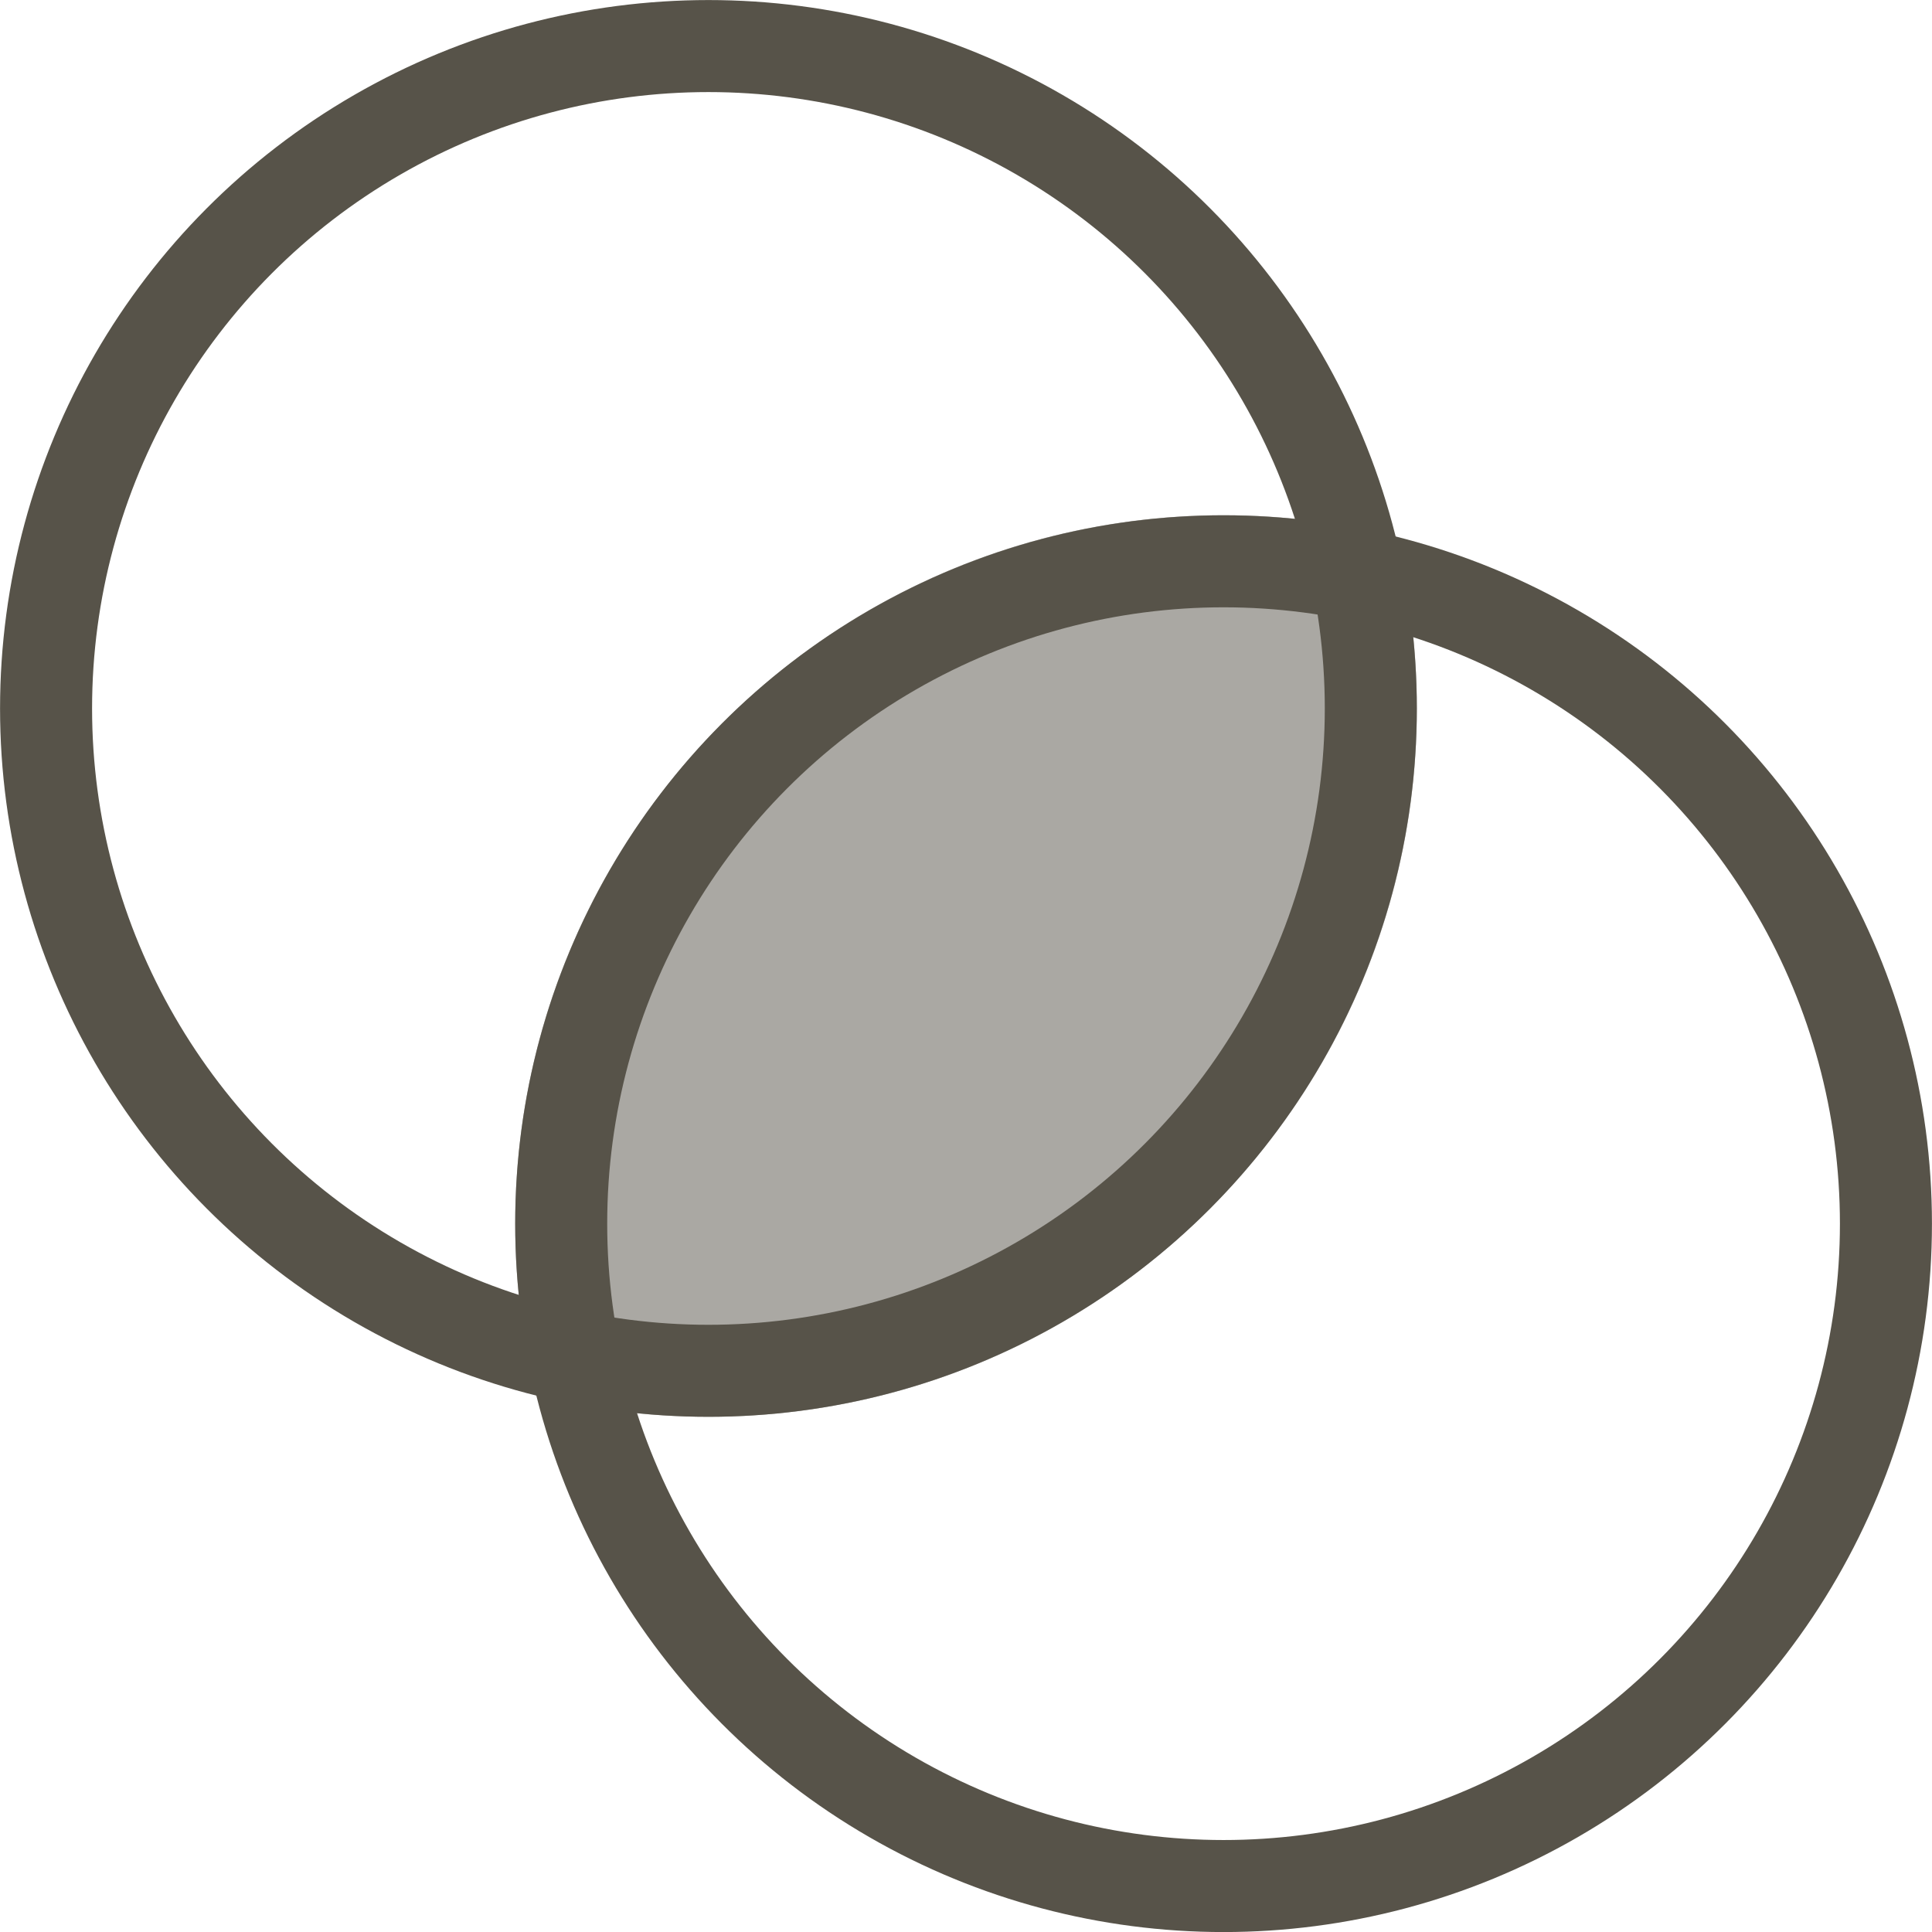 <svg width="19" height="19" viewBox="0 0 19 19" fill="none" xmlns="http://www.w3.org/2000/svg">
<path opacity="0.5" fill-rule="evenodd" clip-rule="evenodd" d="M6.968 13.933C10.815 13.933 13.934 10.814 13.934 6.967C13.934 6.383 13.862 5.816 13.727 5.274C13.185 5.139 12.618 5.067 12.034 5.067C8.186 5.067 5.067 8.186 5.067 12.034C5.067 12.617 5.139 13.184 5.274 13.726C5.816 13.861 6.384 13.933 6.968 13.933Z" fill="#575349"/>
<circle cx="12.033" cy="12.034" r="6.514" stroke="#575349" stroke-width="0.905"/>
<circle cx="6.967" cy="6.967" r="6.514" stroke="#575349" stroke-width="0.905"/>
</svg>
